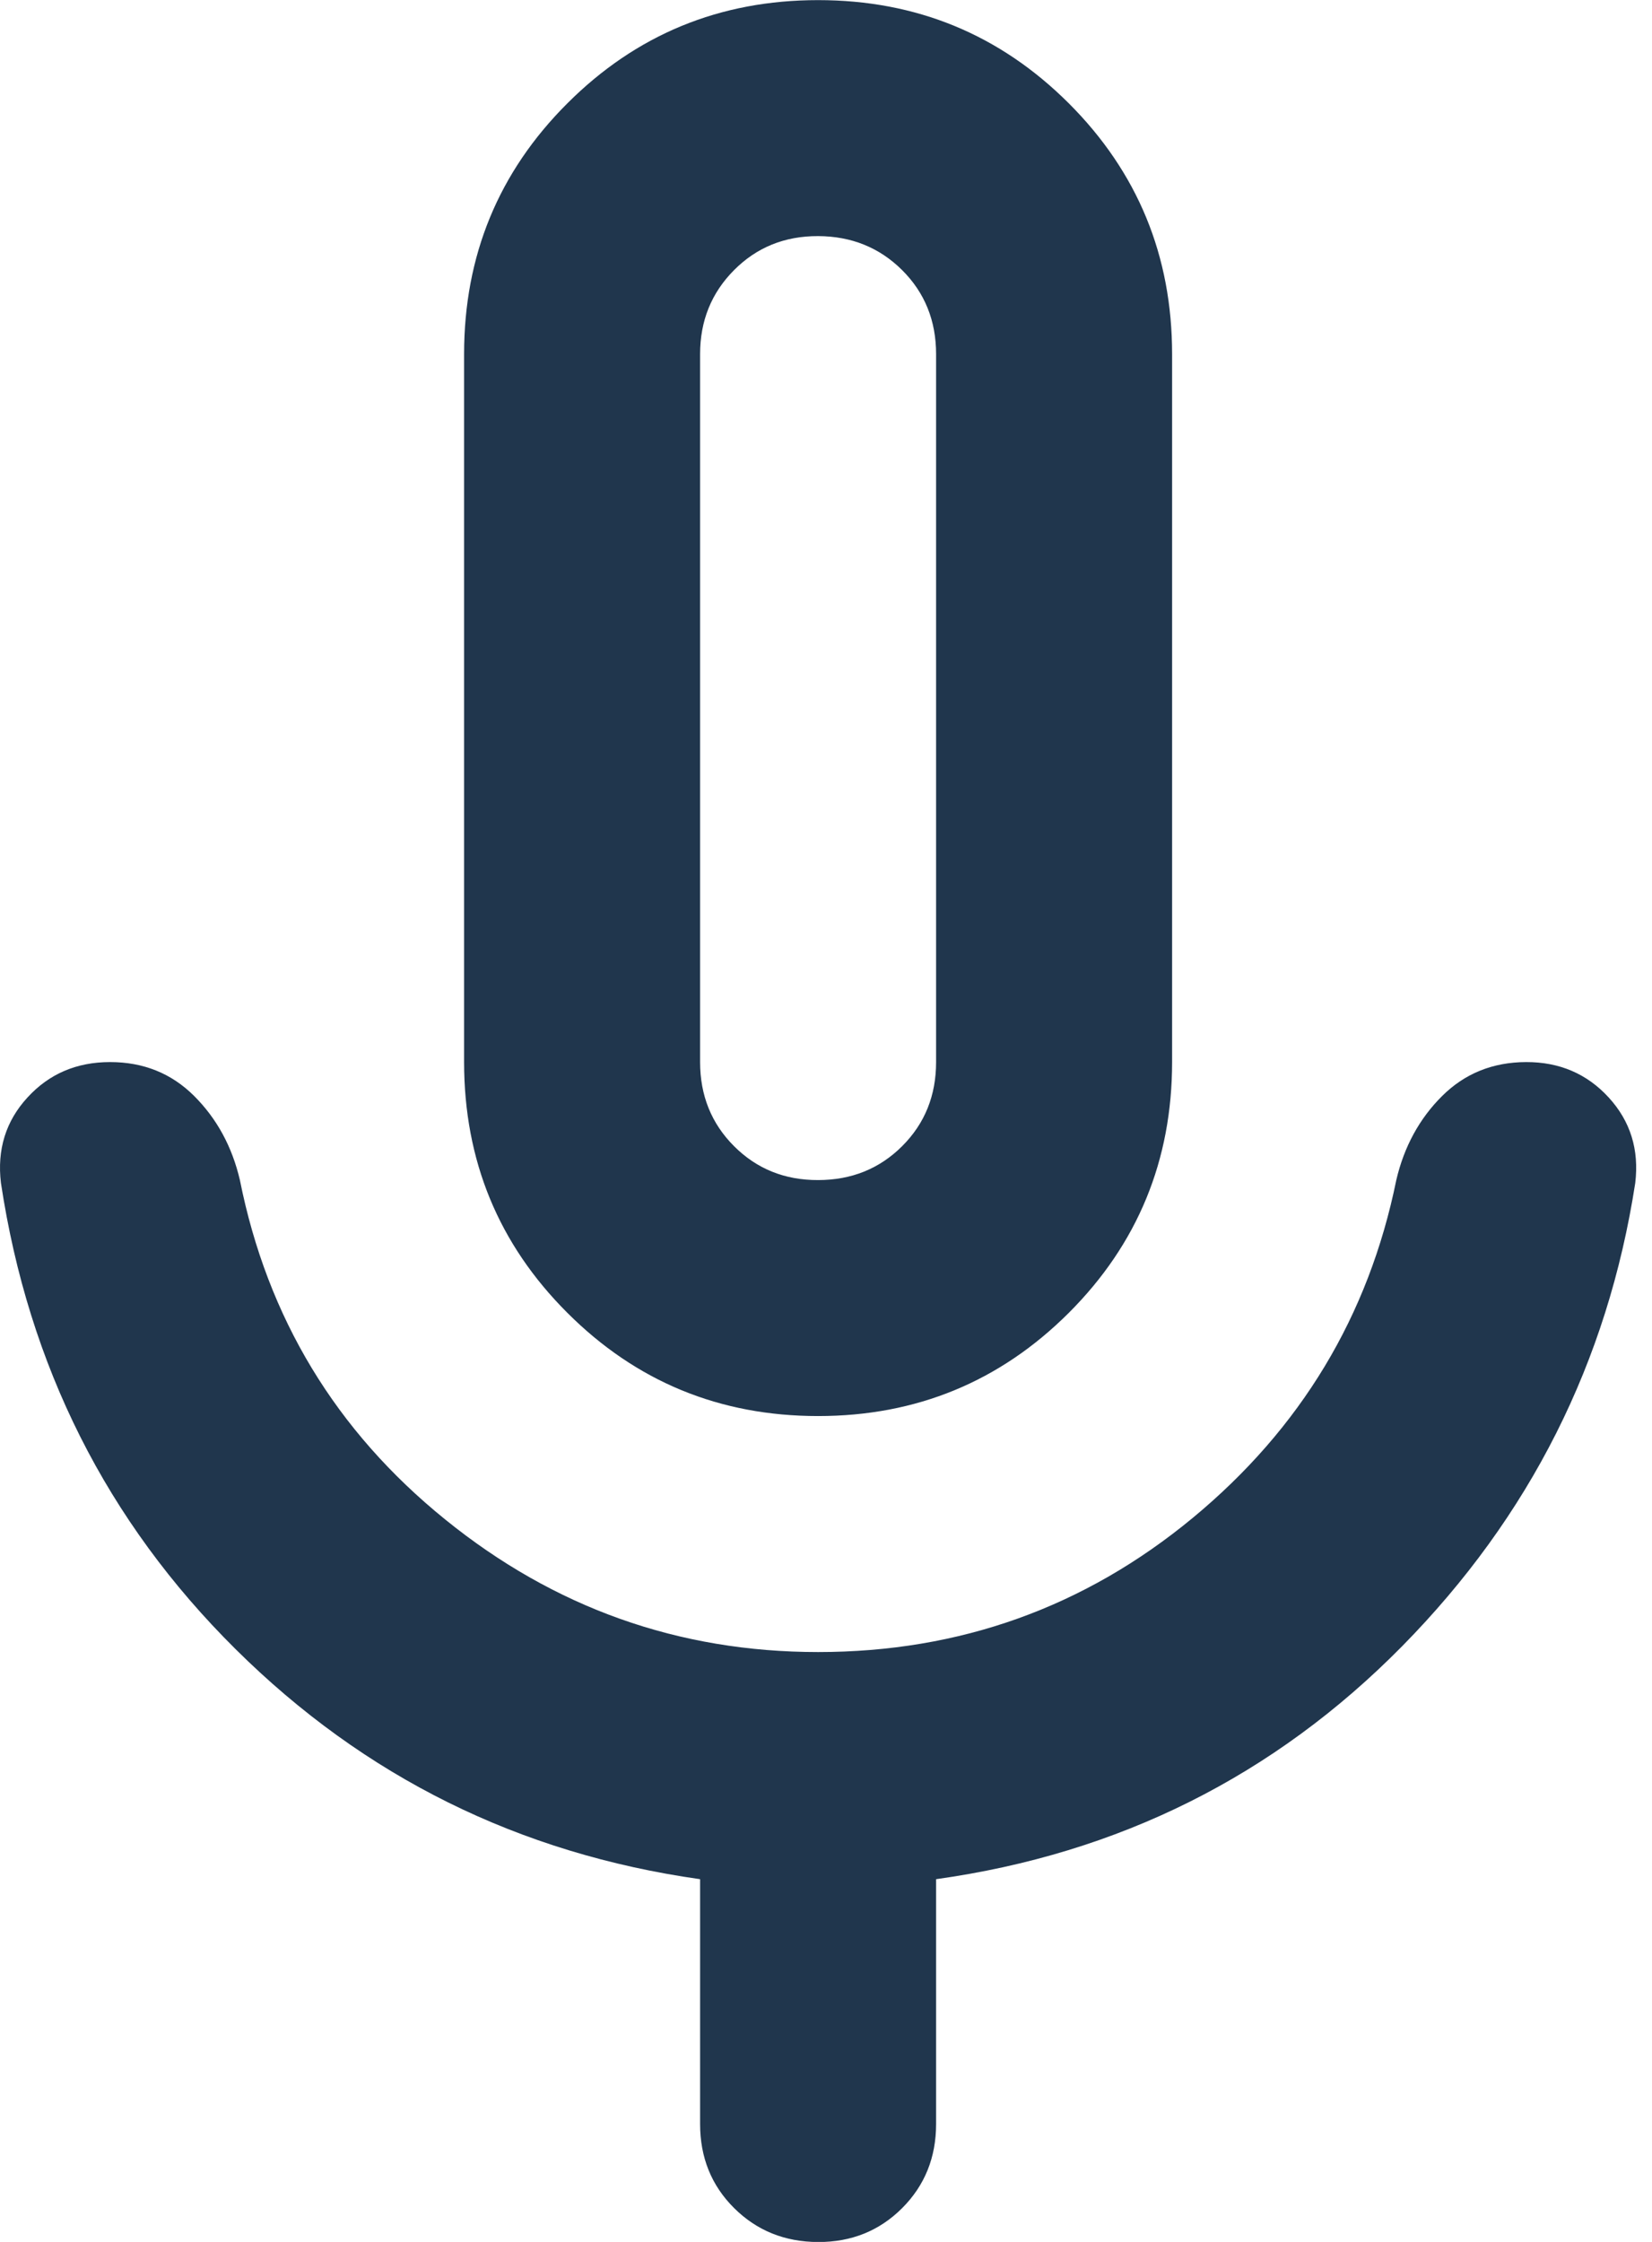 <svg width="14" height="19" viewBox="0 0 14 19" fill="none" xmlns="http://www.w3.org/2000/svg">
<path d="M6.933 12.001C6.099 12.001 5.391 11.709 4.808 11.126C4.224 10.543 3.933 9.834 3.933 9.001V3.001C3.933 2.168 4.224 1.459 4.808 0.876C5.391 0.293 6.099 0.001 6.933 0.001C7.766 0.001 8.474 0.293 9.058 0.876C9.641 1.459 9.933 2.168 9.933 3.001V9.001C9.933 9.834 9.641 10.543 9.058 11.126C8.474 11.709 7.766 12.001 6.933 12.001ZM5.933 18.001V15.926C4.399 15.709 3.087 15.059 1.996 13.976C0.904 12.893 0.242 11.576 0.008 10.026C-0.026 9.743 0.049 9.501 0.233 9.301C0.416 9.101 0.649 9.001 0.933 9.001C1.216 9.001 1.454 9.097 1.646 9.289C1.838 9.481 1.967 9.718 2.033 10.001C2.266 11.168 2.845 12.126 3.771 12.876C4.696 13.626 5.75 14.001 6.933 14.001C8.133 14.001 9.191 13.622 10.108 12.864C11.024 12.106 11.599 11.152 11.833 10.001C11.899 9.718 12.029 9.48 12.221 9.289C12.413 9.098 12.65 9.002 12.933 9.001C13.215 9 13.449 9.1 13.633 9.301C13.817 9.502 13.892 9.743 13.858 10.026C13.624 11.543 12.966 12.851 11.883 13.951C10.799 15.051 9.483 15.709 7.933 15.926V18.001C7.933 18.284 7.837 18.522 7.645 18.714C7.453 18.906 7.215 19.002 6.933 19.001C6.65 19 6.413 18.904 6.221 18.713C6.029 18.522 5.933 18.284 5.933 18.001ZM6.933 10.001C7.216 10.001 7.454 9.905 7.646 9.713C7.838 9.521 7.933 9.284 7.933 9.001V3.001C7.933 2.718 7.837 2.48 7.645 2.289C7.453 2.098 7.215 2.002 6.933 2.001C6.65 2 6.413 2.096 6.221 2.289C6.029 2.482 5.933 2.719 5.933 3.001V9.001C5.933 9.284 6.029 9.522 6.221 9.714C6.413 9.906 6.65 10.002 6.933 10.001Z" fill="#20364D"/>
</svg>

